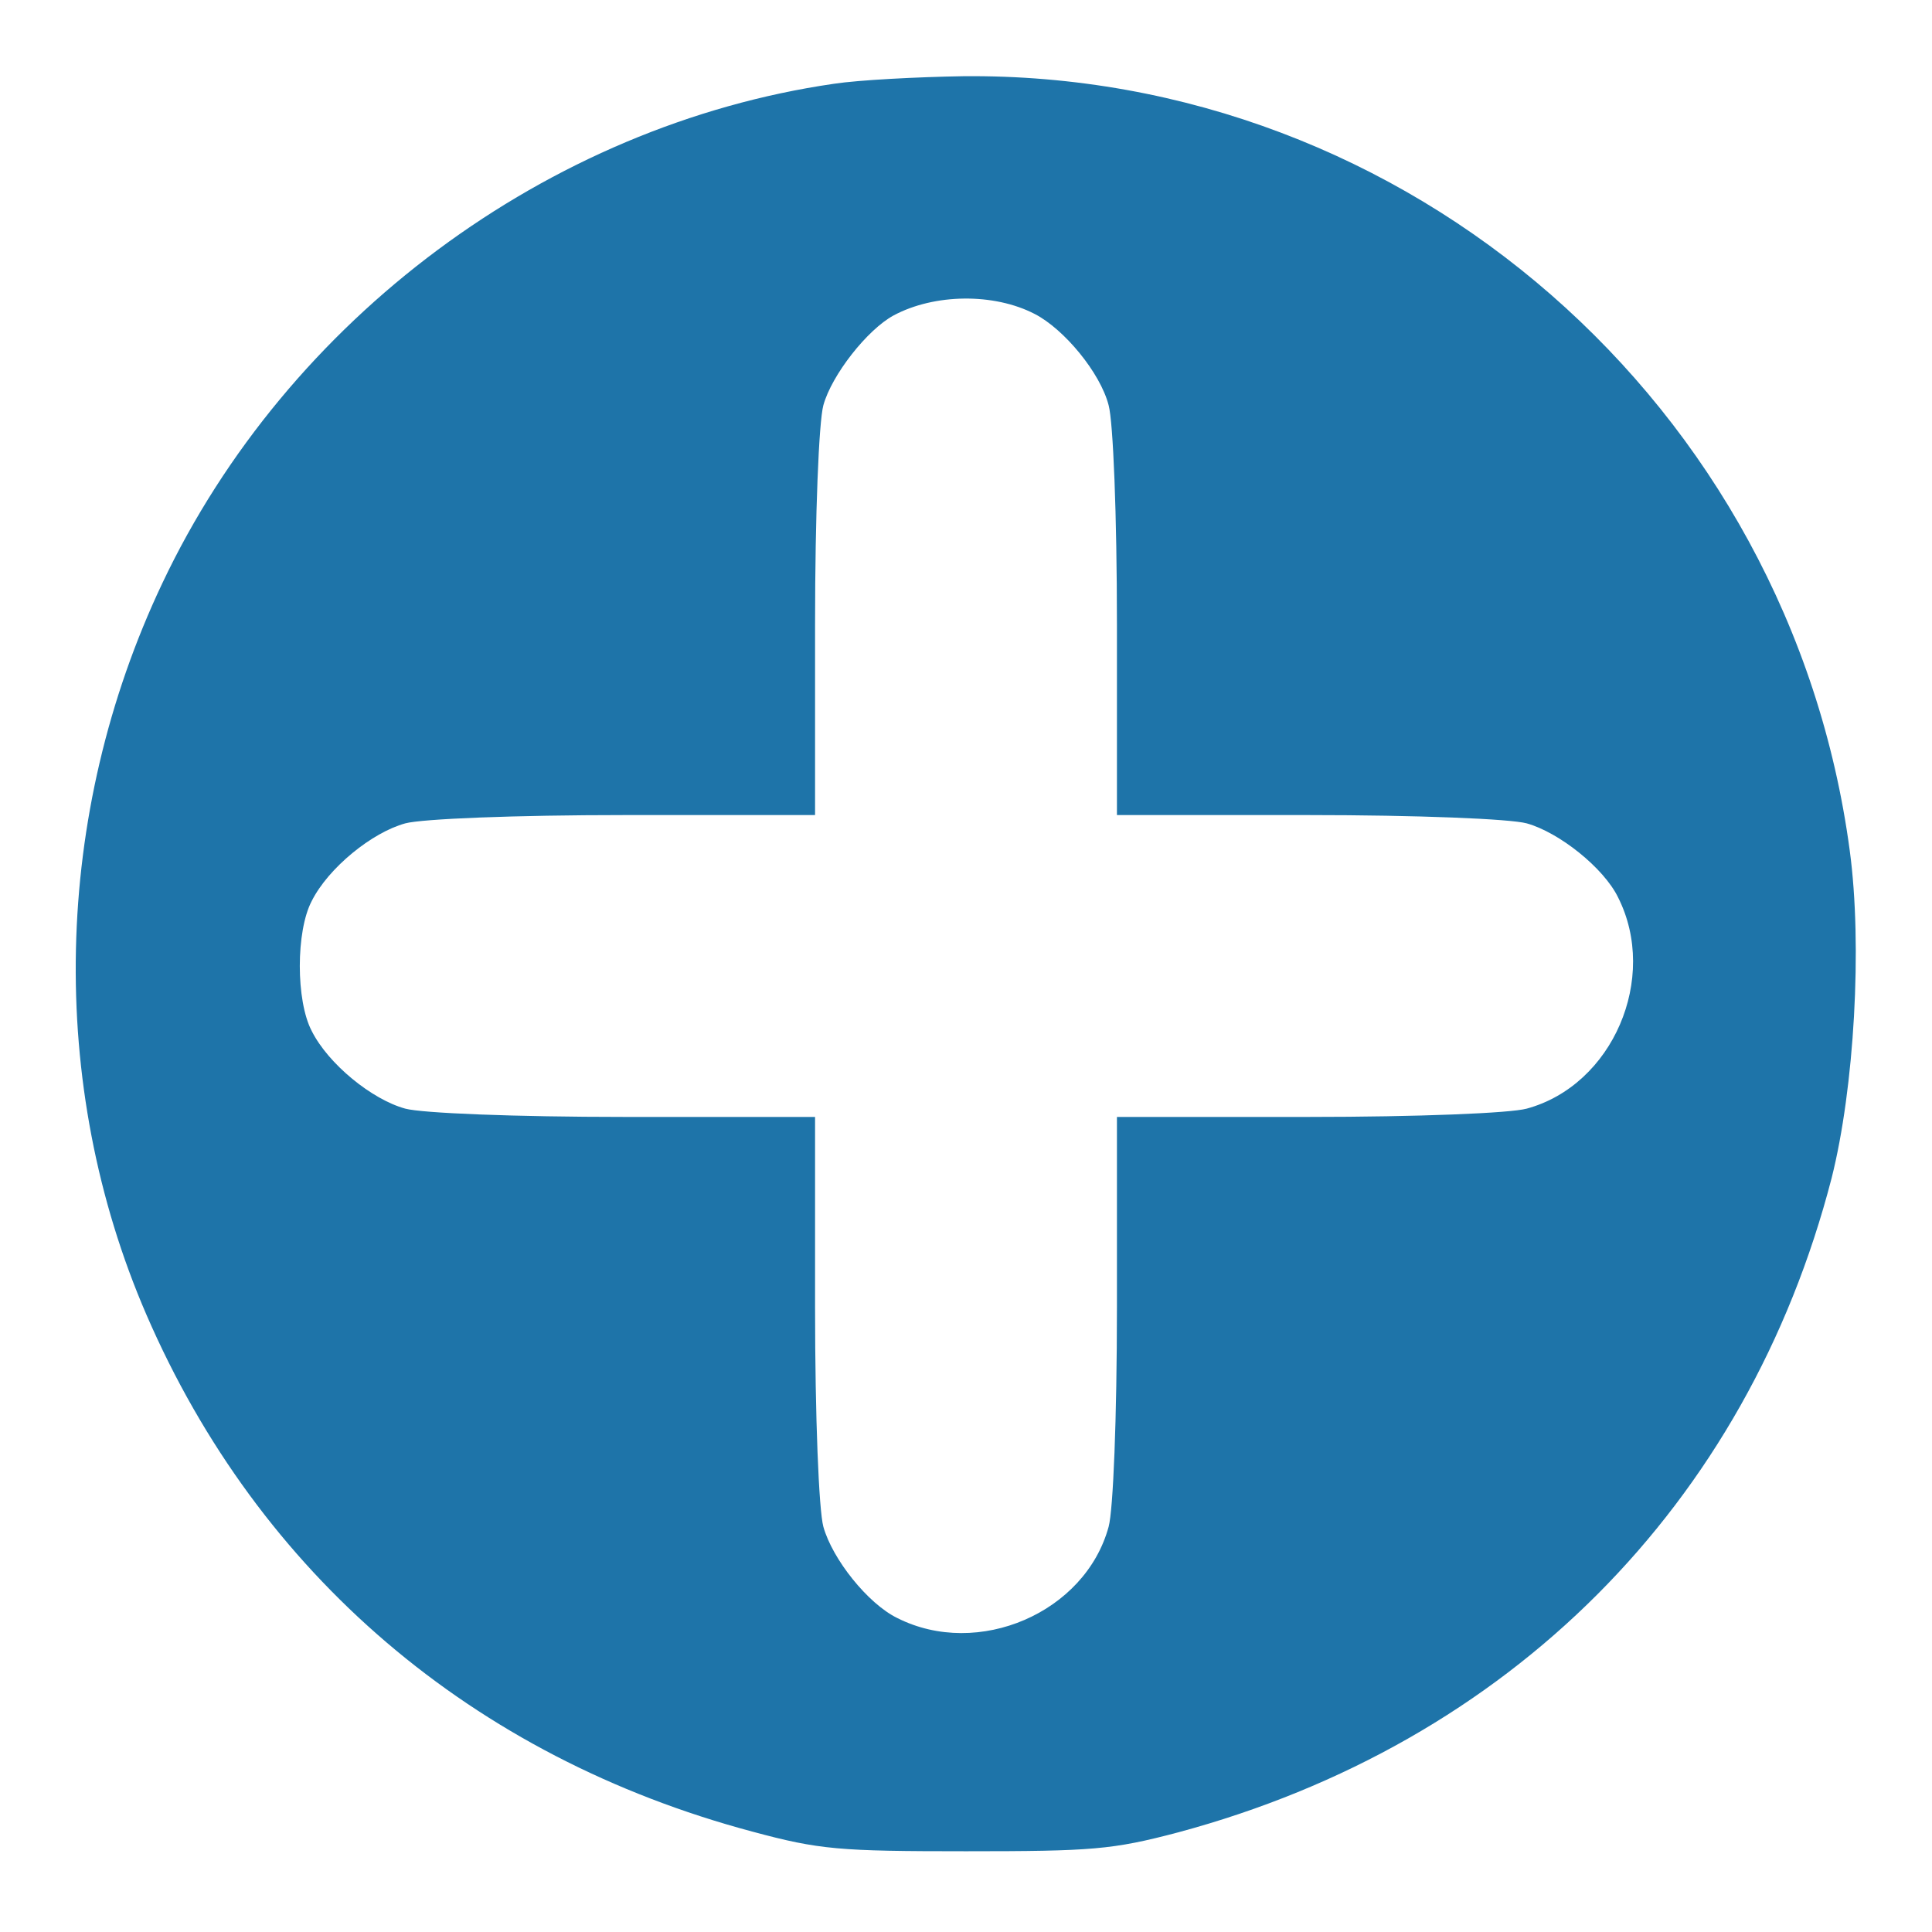 <?xml version="1.0" standalone="no"?>
<!DOCTYPE svg PUBLIC "-//W3C//DTD SVG 20010904//EN"
 "http://www.w3.org/TR/2001/REC-SVG-20010904/DTD/svg10.dtd">
<svg version="1.0" xmlns="http://www.w3.org/2000/svg"
 width="256pt" height="256pt" viewBox="0 0 256 256"
 preserveAspectRatio="xMidYMid meet">

<g transform="translate(0,256) scale(0.1,-0.1)"
fill="#1E74A9" stroke="none">
<path d="M1105 2449 c-379 -55 -724 -311 -890 -662 -145 -306 -153 -664 -21
-969 149 -344 432 -586 803 -685 89 -24 115 -26 283 -26 167 0 194 2 281 25
439 118 754 434 866 867 30 119 41 308 24 434 -79 590 -585 1032 -1175 1026
-61 -1 -138 -5 -171 -10z m266 -305 c39 -20 87 -78 98 -121 6 -22 11 -145 11
-290 l0 -253 253 0 c145 0 268 -5 290 -11 43 -12 102 -59 121 -98 54 -107 -7
-249 -121 -280 -22 -6 -143 -11 -290 -11 l-253 0 0 -252 c0 -148 -5 -269 -11
-291 -31 -114 -173 -175 -280 -121 -39 19 -86 78 -98 121 -6 22 -11 145 -11
291 l0 252 -252 0 c-146 0 -269 5 -291 11 -44 12 -102 59 -124 103 -21 40 -21
132 0 172 22 44 80 91 124 103 22 6 145 11 291 11 l252 0 0 253 c0 145 5 268
11 290 11 40 58 100 93 119 54 29 133 30 187 2z"/>
</g>
</svg>
